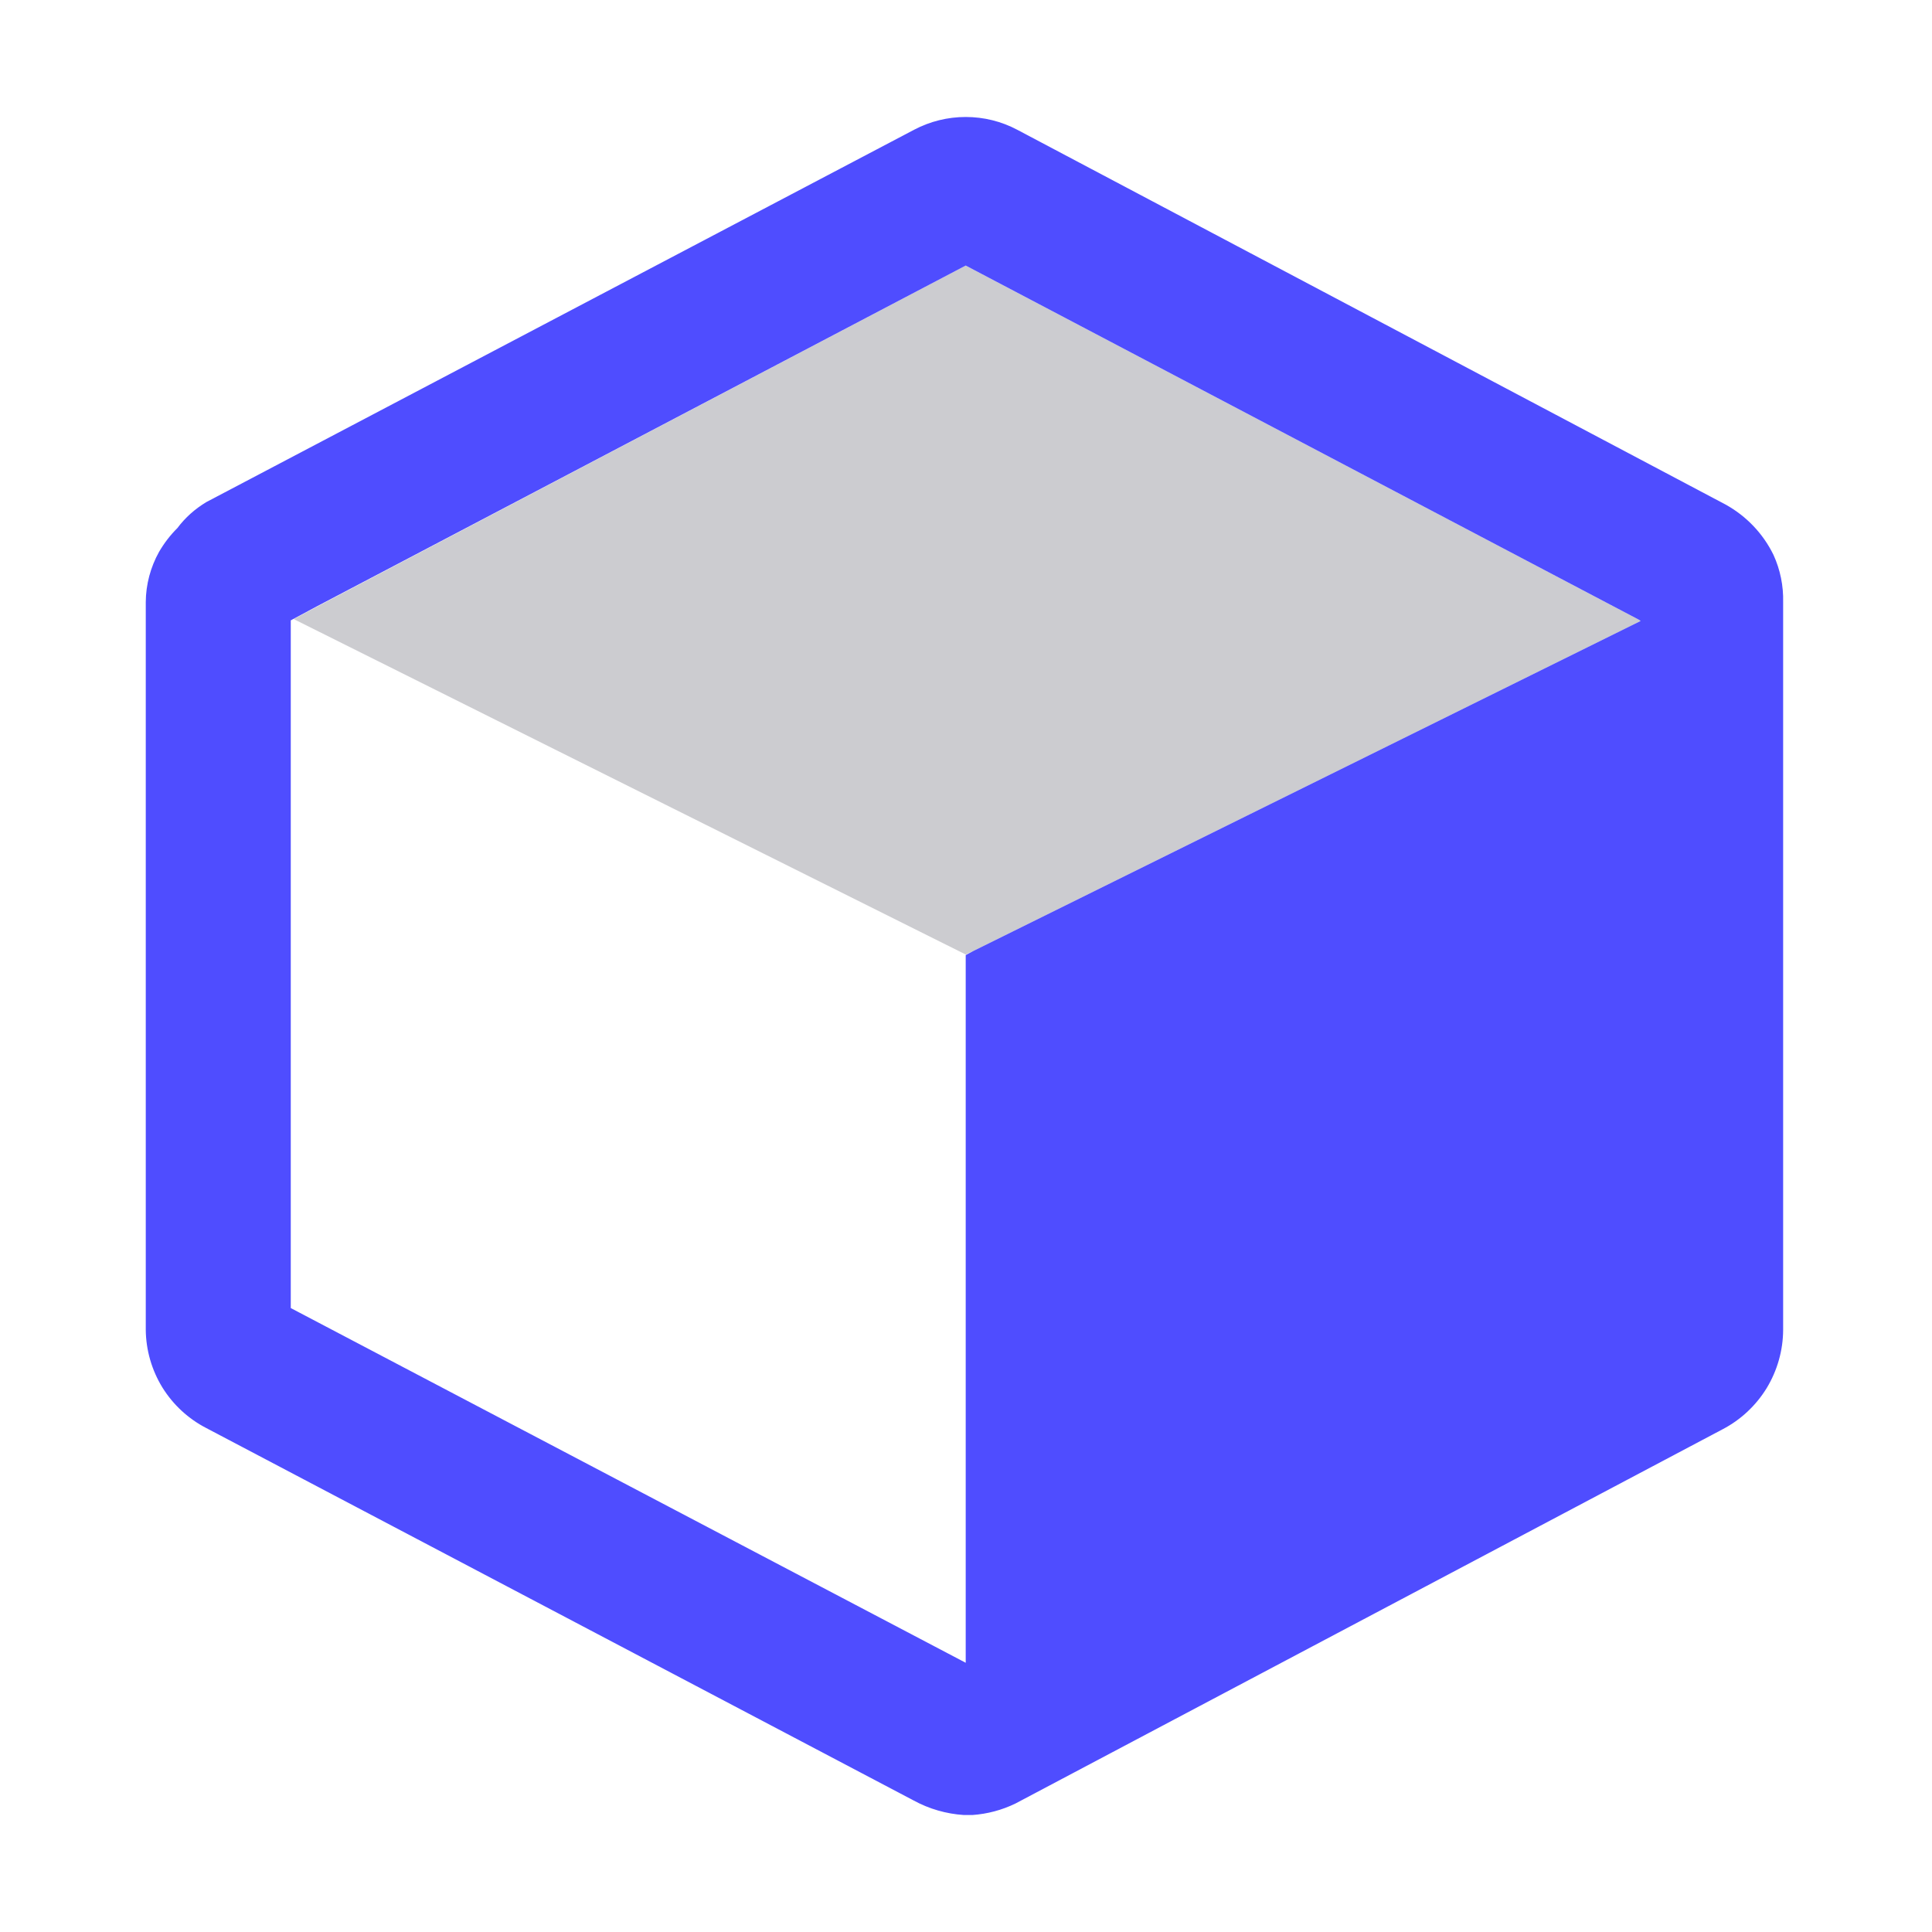 <svg width="20" height="20" viewBox="0 0 20 20" fill="none" xmlns="http://www.w3.org/2000/svg">
<path d="M16.965 6.415L9.997 2.749L3.311 6.265L3.041 6.409L9.997 9.881L10.079 9.843L16.984 6.428L16.965 6.415Z" fill="#CCCCD0"/>
<path d="M18.359 5.744C18.251 5.523 18.078 5.342 17.863 5.223L10.53 1.343C10.366 1.256 10.183 1.211 9.997 1.211C9.811 1.211 9.628 1.256 9.463 1.343L2.137 5.197C2.02 5.267 1.917 5.358 1.836 5.467C1.762 5.54 1.699 5.623 1.647 5.712C1.558 5.871 1.51 6.051 1.509 6.233V13.767C1.511 13.977 1.571 14.184 1.681 14.363C1.792 14.542 1.95 14.688 2.137 14.784L9.457 18.638C9.618 18.726 9.795 18.777 9.978 18.789H10.066C10.221 18.778 10.372 18.738 10.512 18.67L17.832 14.796C18.02 14.698 18.178 14.55 18.289 14.369C18.399 14.187 18.458 13.979 18.459 13.767V6.233C18.463 6.065 18.429 5.897 18.359 5.744ZM16.984 6.428L10.079 9.843L9.997 9.887V17.213L3.01 13.541V6.422L3.28 6.277L9.997 2.749L16.965 6.415L16.984 6.428Z" fill="#4f4dff"/>
</svg>
